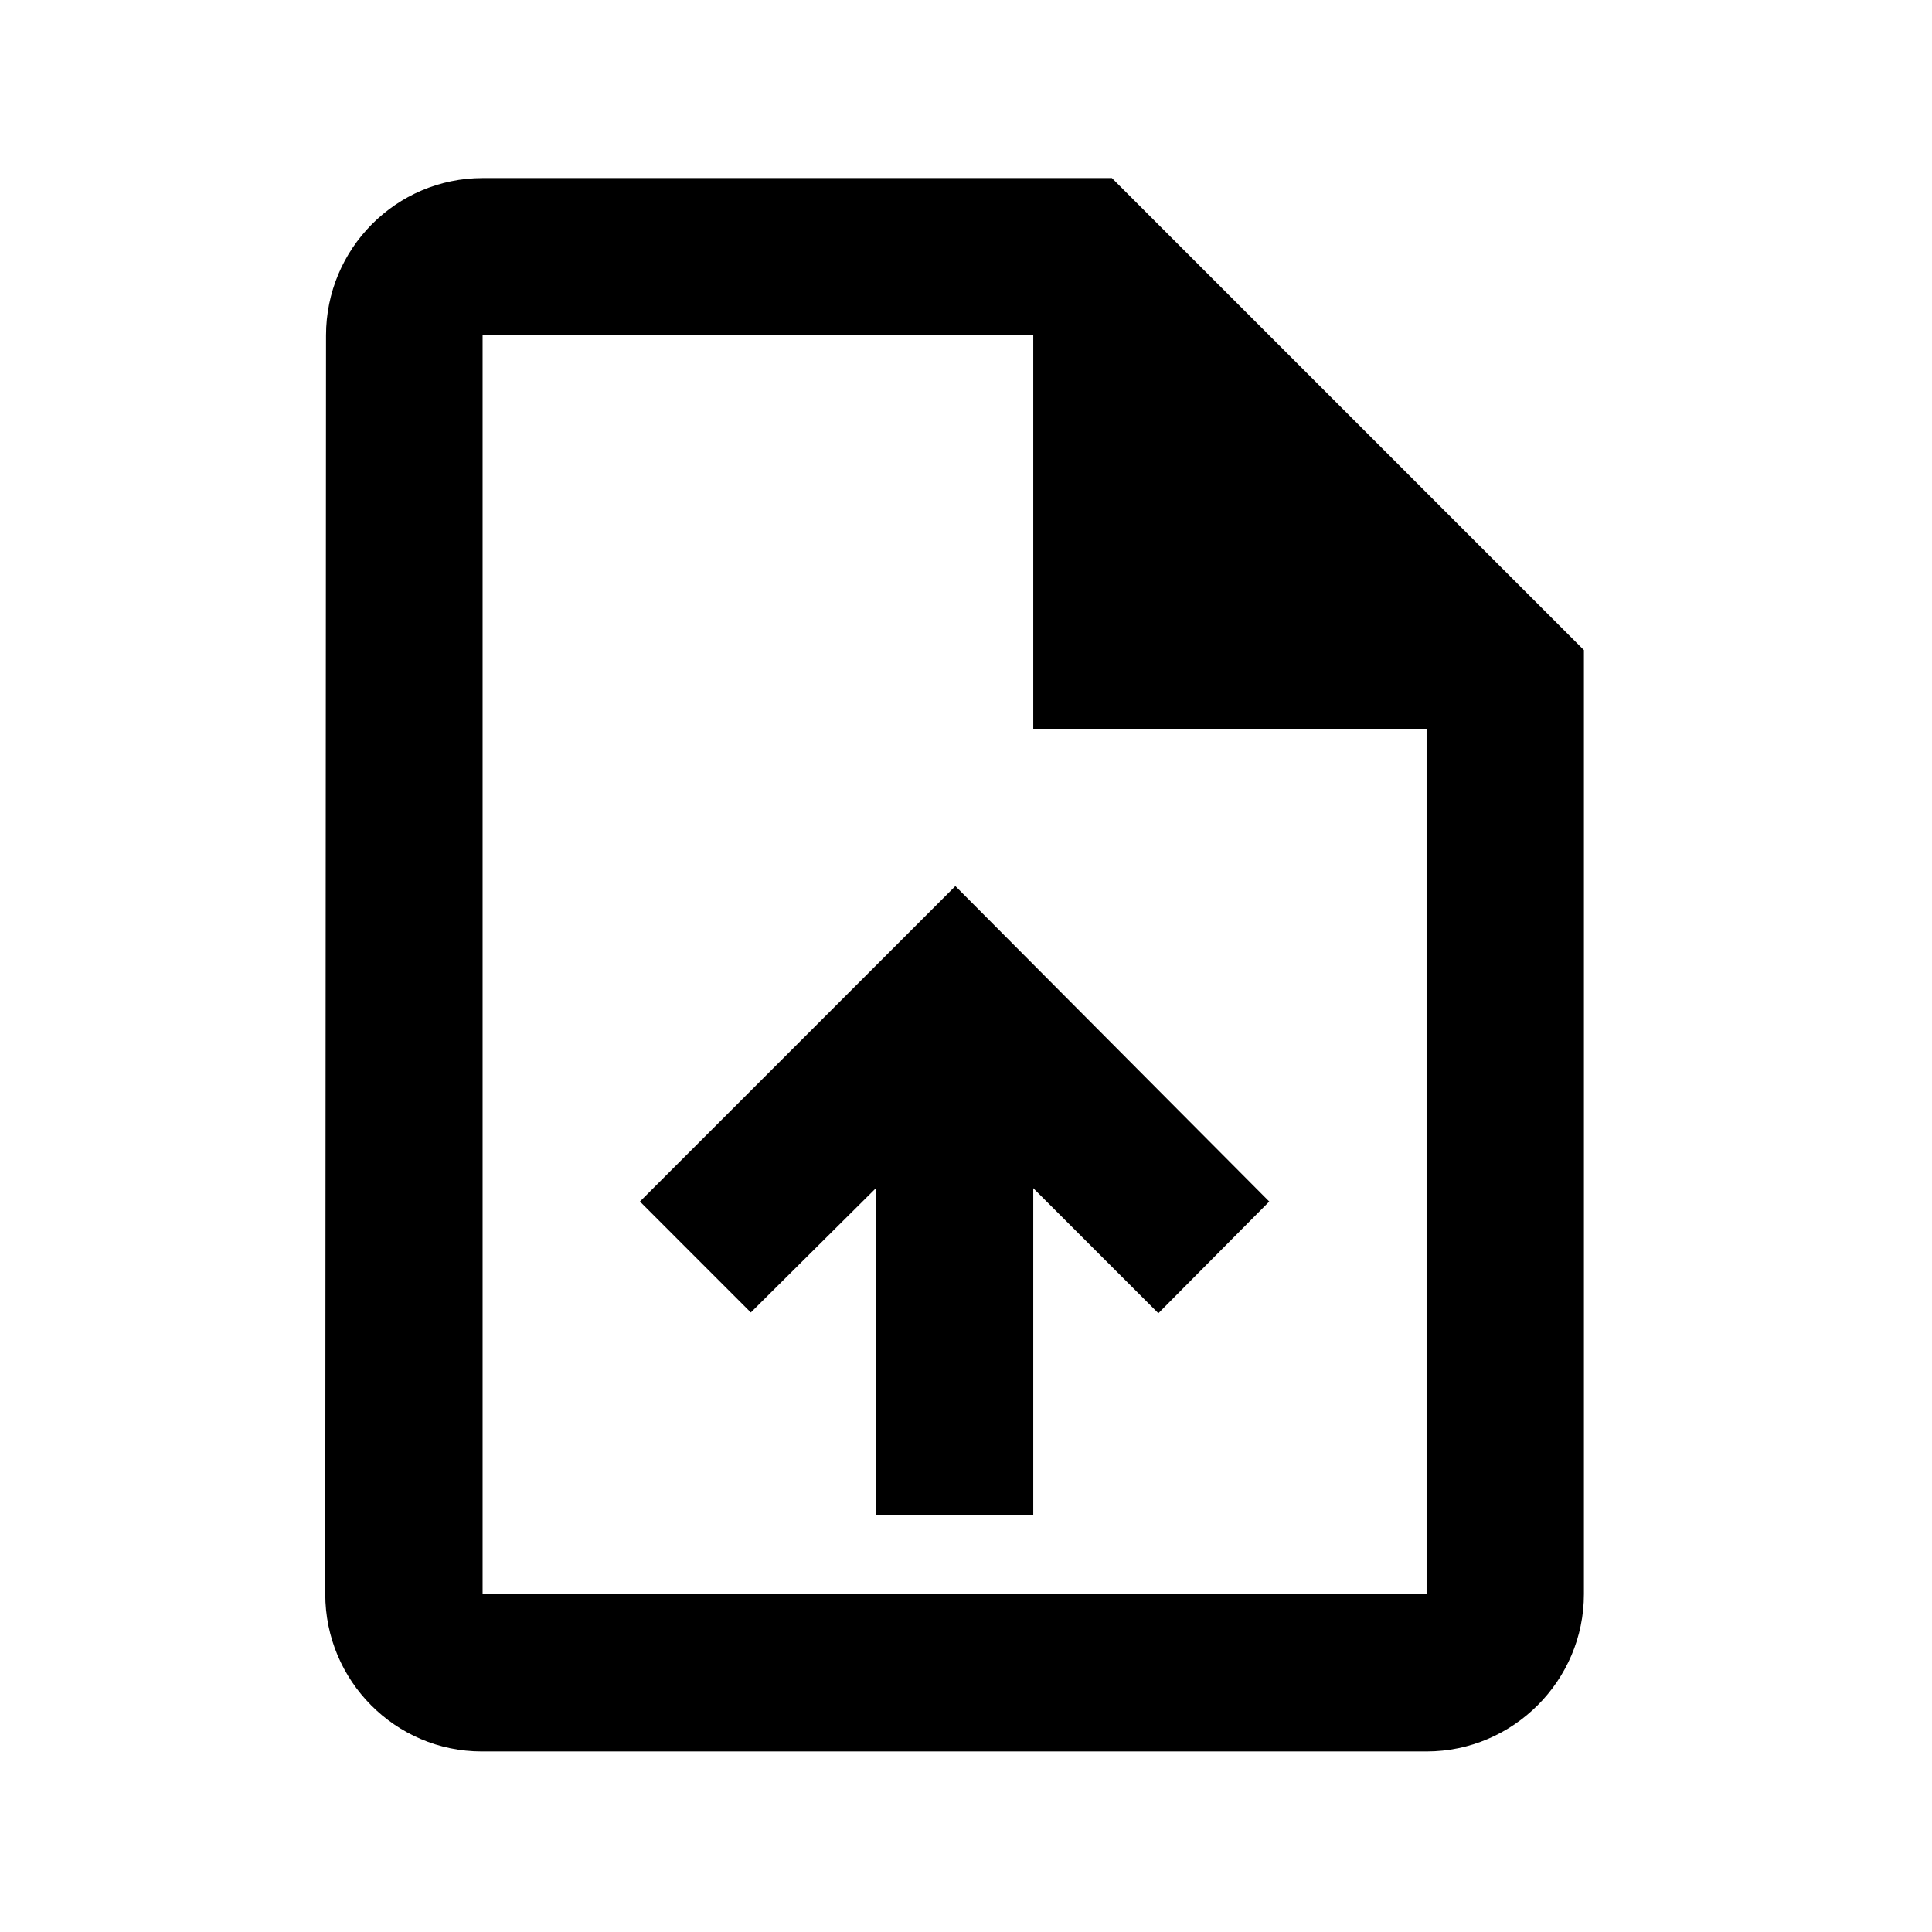 <svg xmlns="http://www.w3.org/2000/svg" width="48" height="48" viewBox="0 0 48 48" fill="none">
  <path d="M27.625 4.424H11.99C9.84 4.424 8.1 6.183 8.1 8.333L8.081 39.605C8.081 41.755 9.82 43.514 11.97 43.514H35.443C37.593 43.514 39.352 41.755 39.352 39.605V16.151L27.625 4.424ZM35.443 39.605H11.99V8.333H25.671V18.106H35.443V39.605ZM15.899 29.852L18.654 32.608L21.762 29.52V37.65H25.671V29.52L28.779 32.627L31.534 29.852L23.736 22.015L15.899 29.852Z" fill="black"/>
</svg>